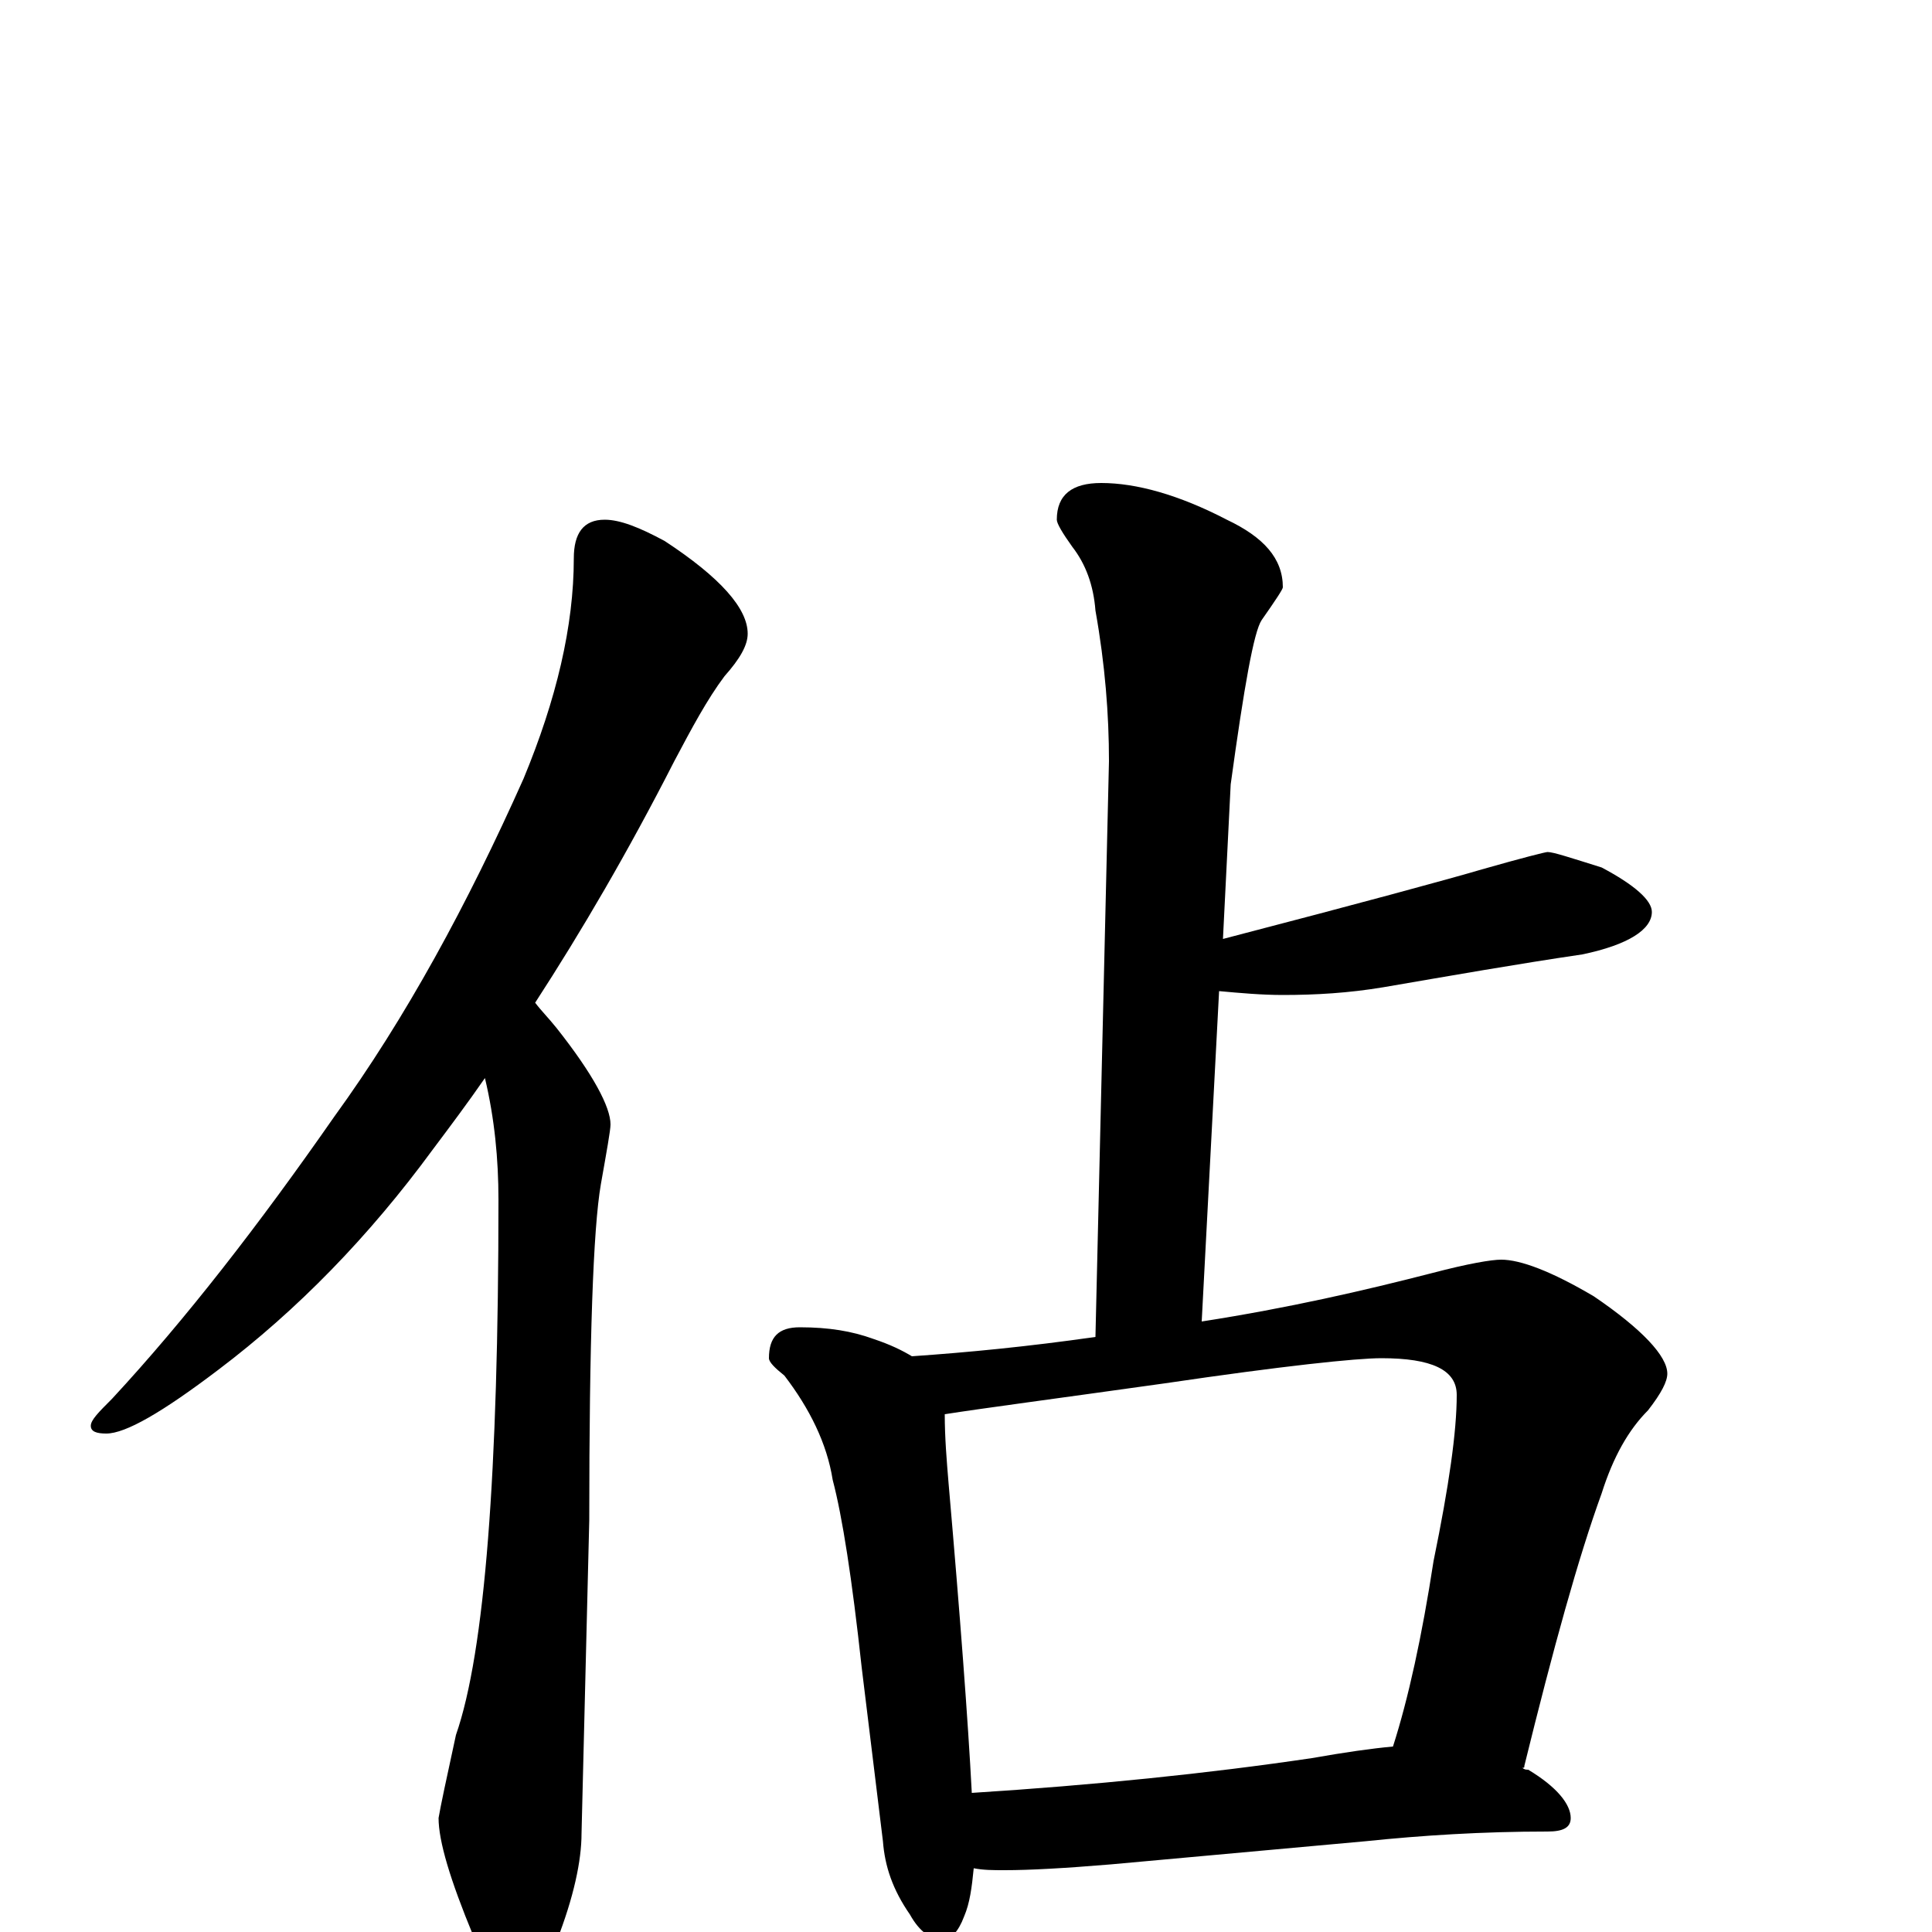 <?xml version="1.0" encoding="utf-8" ?>
<!DOCTYPE svg PUBLIC "-//W3C//DTD SVG 1.1//EN" "http://www.w3.org/Graphics/SVG/1.1/DTD/svg11.dtd">
<svg version="1.1" id="Layer_1" xmlns="http://www.w3.org/2000/svg" xmlns:xlink="http://www.w3.org/1999/xlink" x="0px" y="145px" width="1000px" height="1000px" viewBox="0 0 1000 1000" enable-background="new 0 0 1000 1000" xml:space="preserve">
<g id="Layer_1">
<path id="glyph" transform="matrix(1 0 0 -1 0 1000)" d="M313,731C321,731 331,727 344,720C373,701 387,685 387,672C387,666 383,659 375,650C366,638 358,623 349,606C325,559 301,518 277,481C280,477 284,473 288,468C307,444 316,427 316,418C316,415 314,404 311,387C307,364 305,306 305,213l-4,-162C301,37 297,18 288,-5C283,-22 277,-31 270,-31C261,-31 253,-21 245,-2C233,27 227,47 227,59C228,65 231,79 236,102C251,145 258,238 258,379C258,400 256,421 251,442C242,429 233,417 224,405C191,360 154,322 113,291C84,269 65,258 55,258C50,258 47,259 47,262C47,265 51,269 58,276C96,317 134,366 173,422C210,473 242,532 271,597C288,638 297,676 297,711C297,724 302,731 313,731M570,750C588,750 610,744 635,731C654,722 664,711 664,696C664,695 660,689 653,679C649,673 644,645 637,594l-4,-80C706,533 750,545 767,550C788,556 800,559 801,559C804,559 813,556 829,551C846,542 855,534 855,528C855,519 843,511 819,506C785,501 751,495 716,489C698,486 681,485 664,485C653,485 642,486 631,487l-9,-171C667,323 706,332 741,341C760,346 772,348 777,348C787,348 803,342 825,329C850,312 863,298 863,289C863,285 860,279 853,270C843,260 835,246 829,227C817,194 804,147 789,86C789,85 789,85 788,85C789,84 790,84 791,84C806,75 813,66 813,59C813,54 809,52 801,52C767,52 736,50 707,47l-132,-12C551,33 533,32 520,32C514,32 509,32 504,33C503,23 502,15 499,8C496,0 492,-4 488,-4C482,-4 476,0 471,9C462,22 458,34 457,47l-11,90C441,183 436,215 431,234C428,253 419,271 406,288C401,292 398,295 398,297C398,308 403,313 414,313C429,313 441,311 452,307C461,304 467,301 472,298C501,300 532,303 567,308l7,298C574,630 572,656 567,684C566,697 562,708 555,717C550,724 547,729 547,731C547,744 555,750 570,750M503,72C566,76 625,82 679,90C696,93 710,95 721,96C729,121 736,153 742,192C750,231 754,259 754,278C754,291 741,297 715,297C702,297 664,293 603,284C546,276 508,271 489,268C489,256 490,244 491,232C497,163 501,110 503,72z"/>
</g>
</svg>
